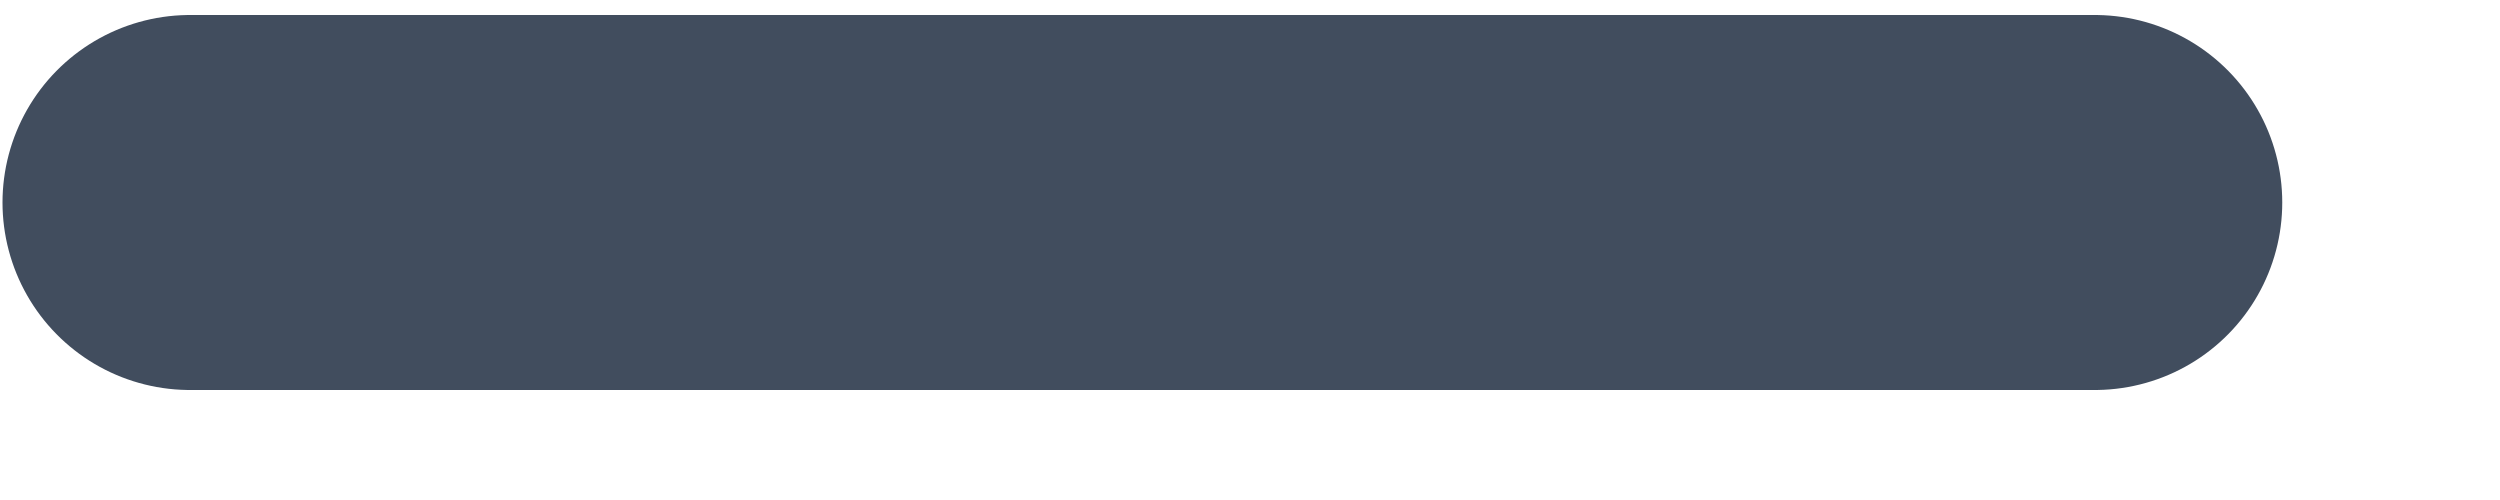 <svg width="10" height="2" viewBox="0 0 10 2" fill="none" xmlns="http://www.w3.org/2000/svg">
<path d="M0.76 0.81H8.379H0.76Z" fill="#414D5E"/>
<path d="M0.76 0.81H8.379" stroke="#414D5E" stroke-width="1.5" stroke-linecap="round" stroke-linejoin="round"/>
</svg>
